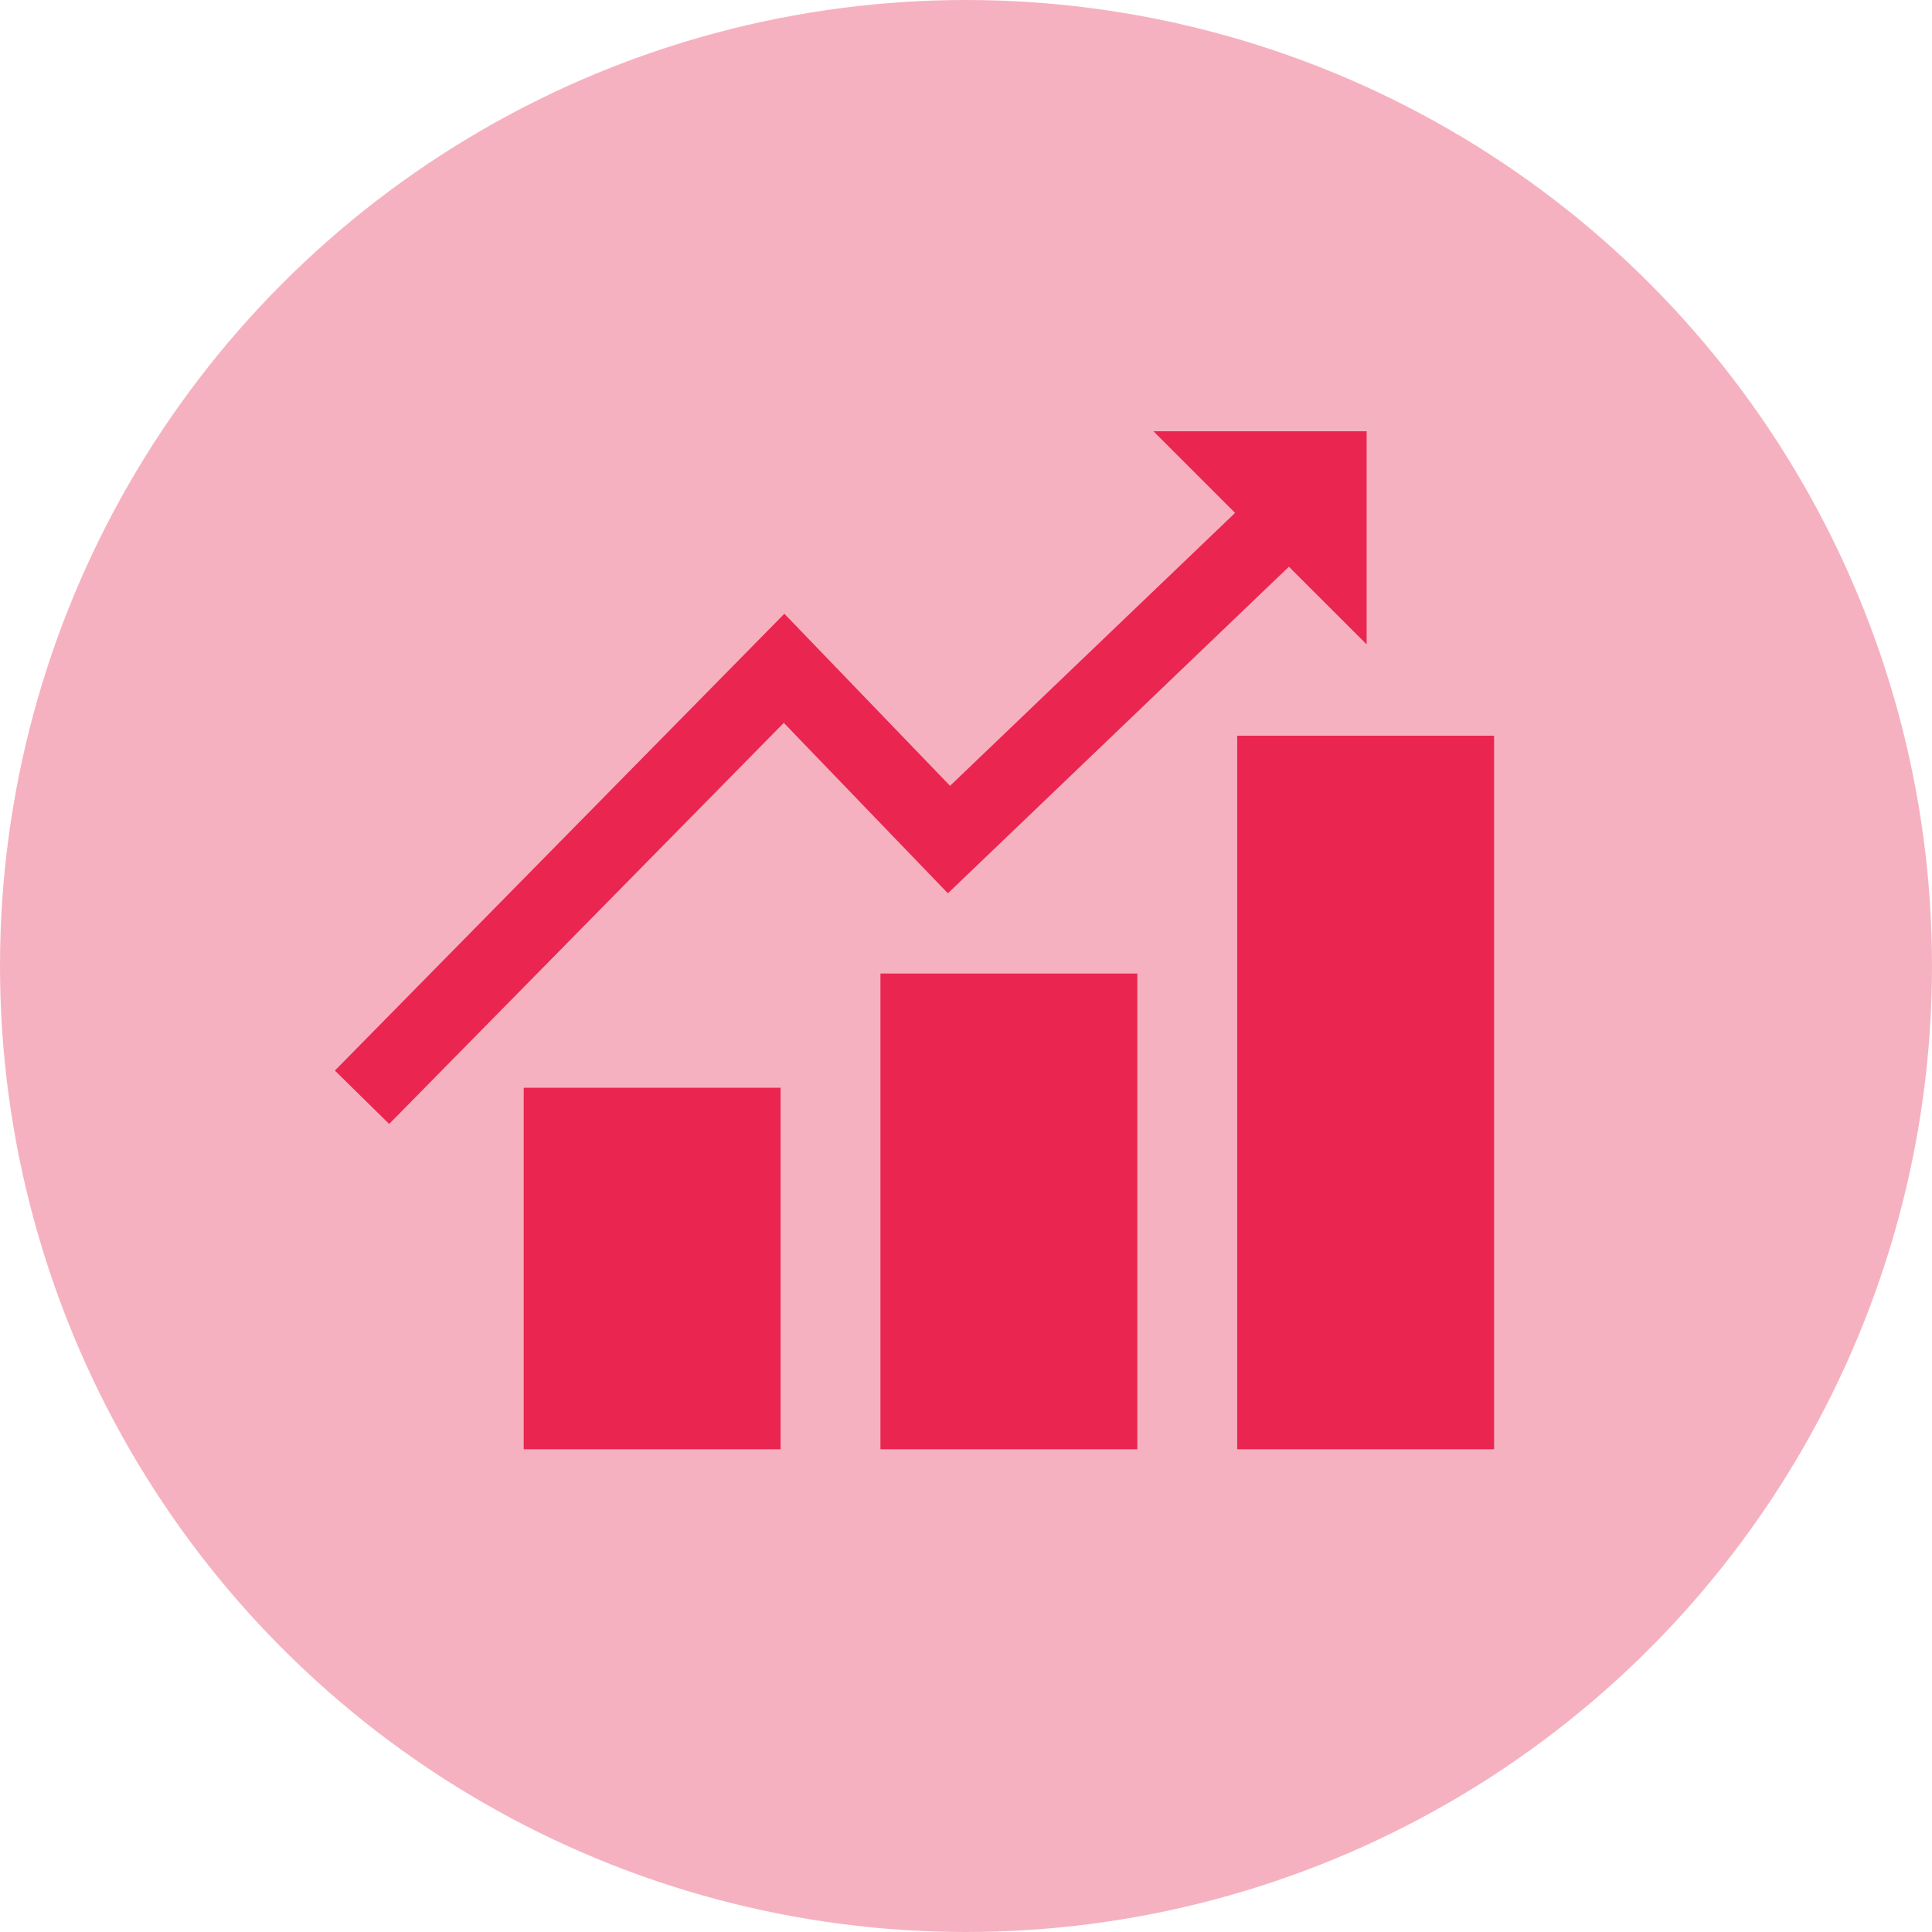 <svg width="75" height="75" viewBox="0 0 75 75" fill="none" xmlns="http://www.w3.org/2000/svg">
<path d="M36.797 34.678L30.427 28.061L15.107 43.632L13 41.56L30.449 23.826L36.881 30.506L47.946 19.911L44.776 16.742H53.053V25.016L50.035 22L36.797 34.678ZM20.33 56.26H30.302V42.225H20.33V56.26ZM34.179 56.26H44.151V37.793H34.179V56.26ZM48.029 28.56V56.26H58V28.56H48.029Z" fill="#EA0033"/>
<circle cx="37.5" cy="37.5" r="37.5" fill="#EB5374" fill-opacity="0.45"/>
</svg>

